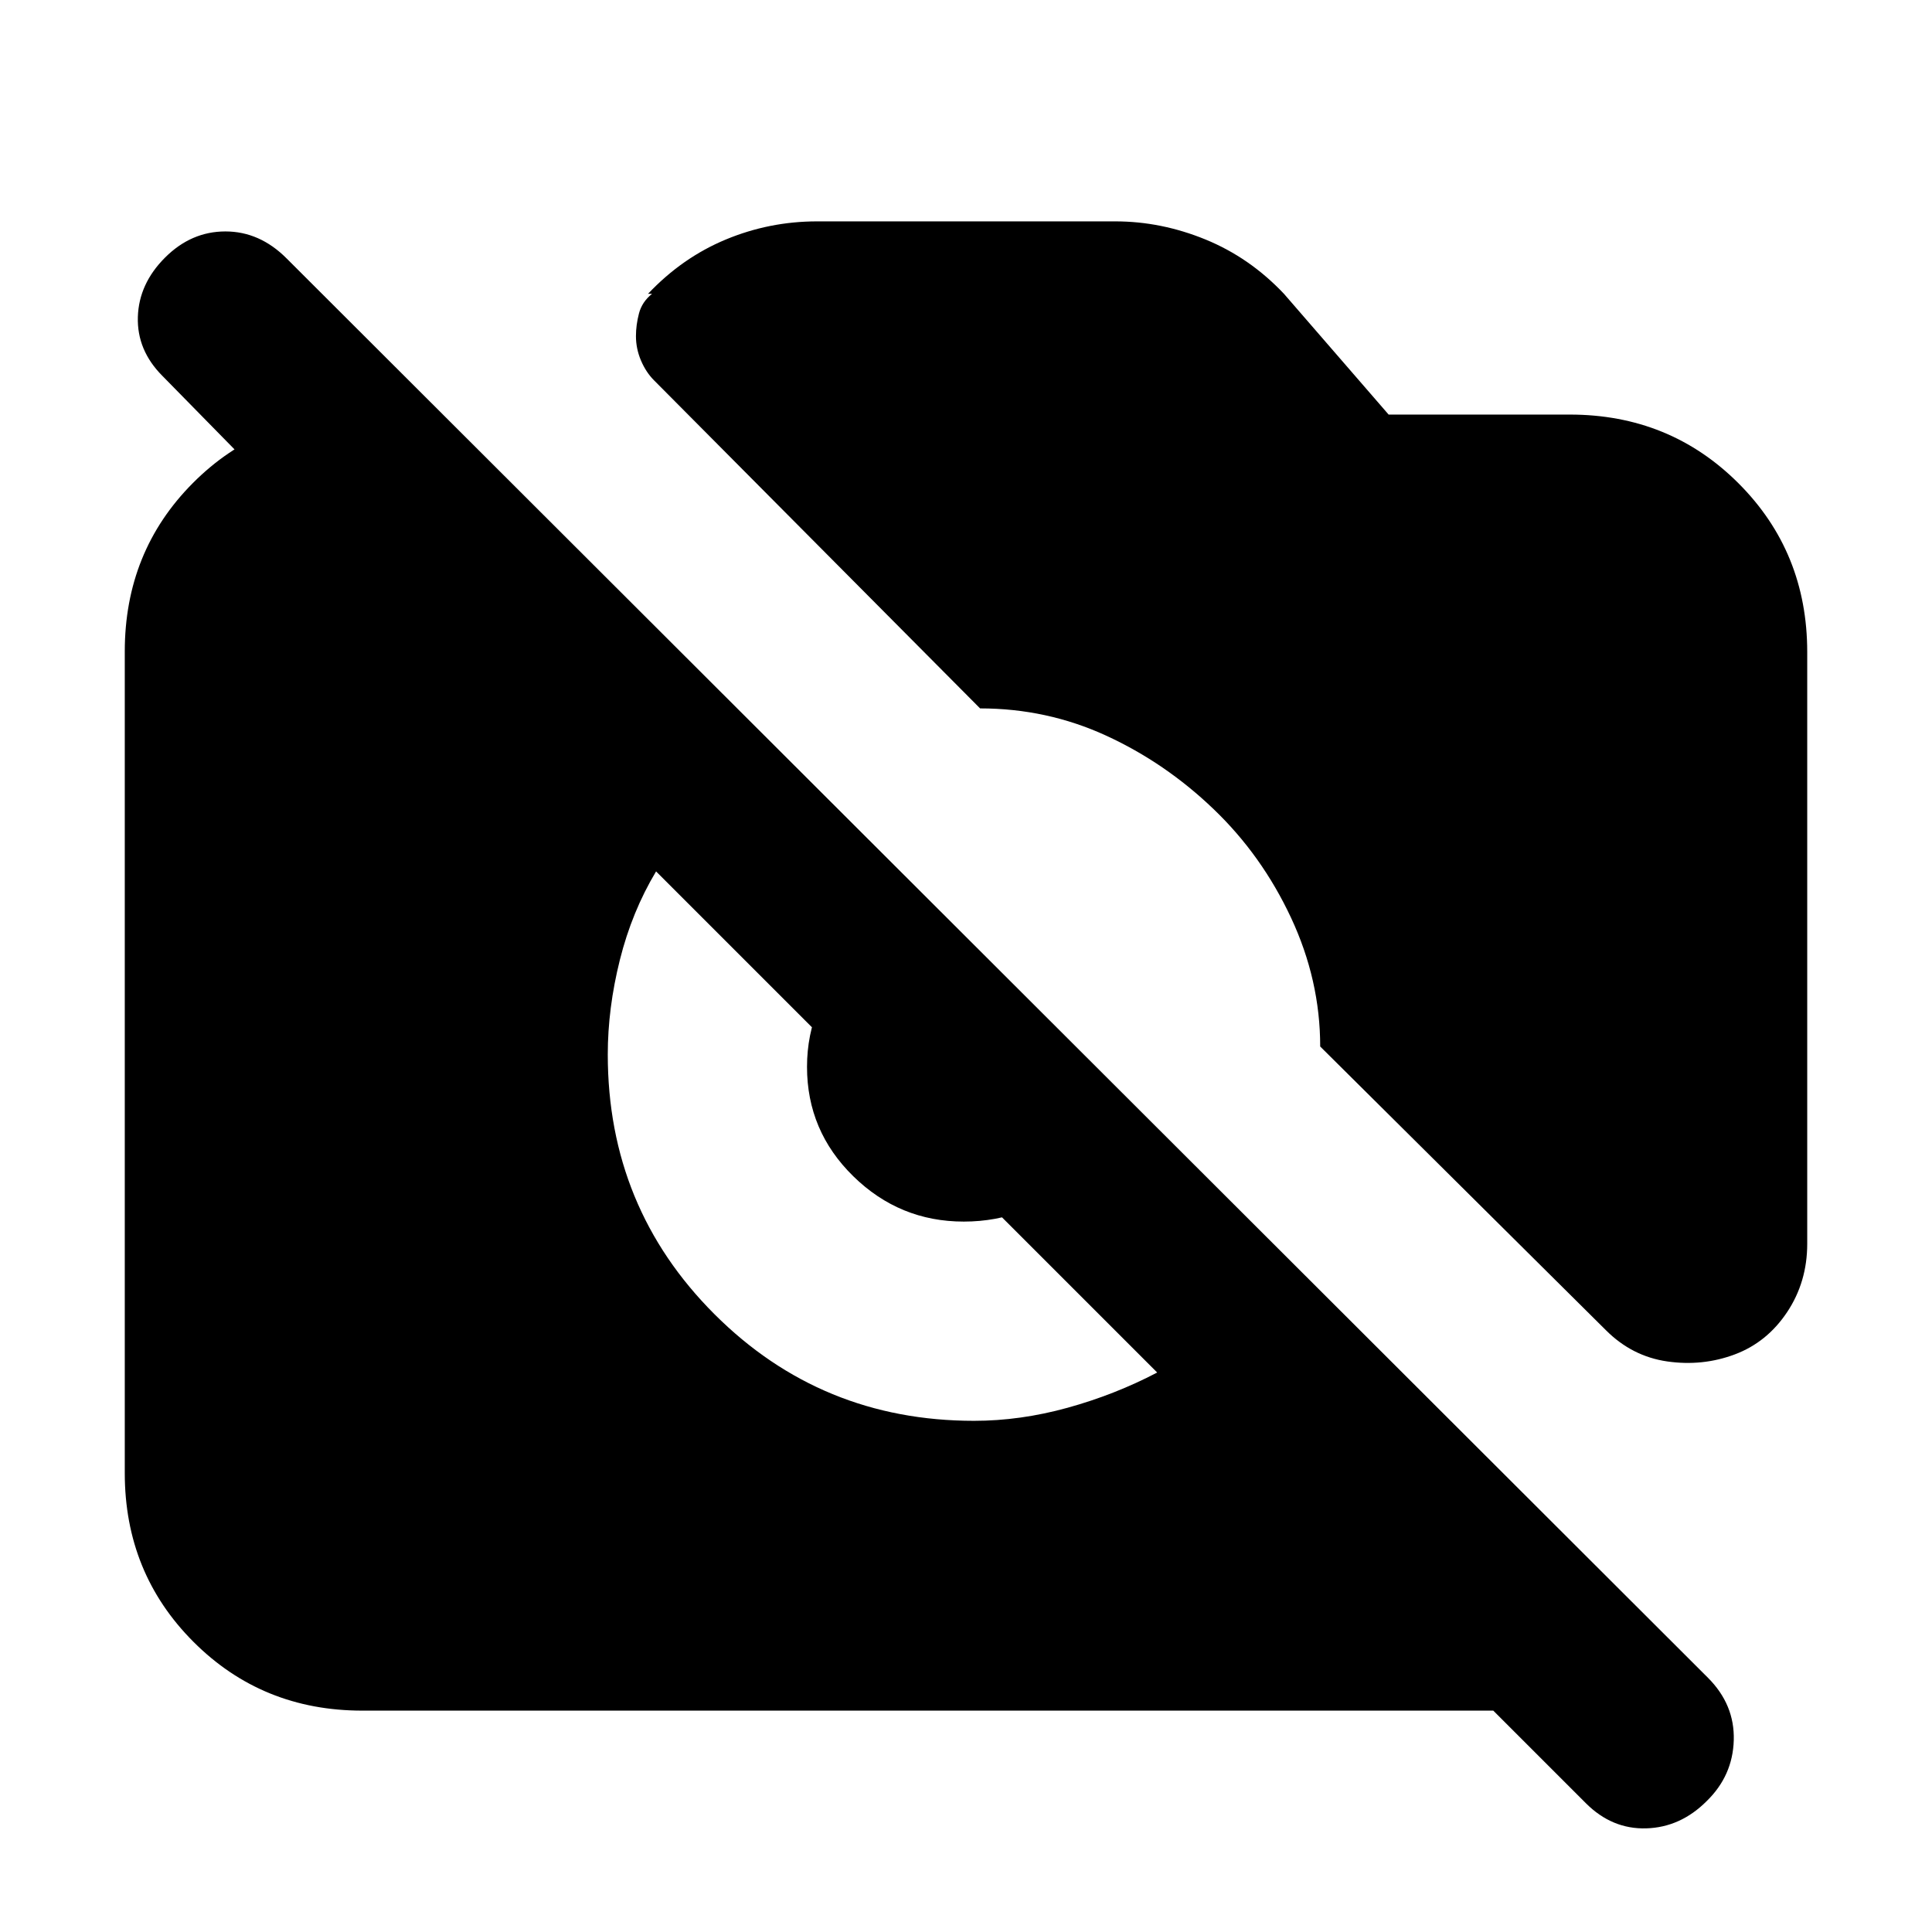 <svg xmlns="http://www.w3.org/2000/svg" height="20" viewBox="0 -960 960 960" width="20"><path d="m788-64-46-46H180q-49.7 0-83.85-34.16Q62-178.32 62-228.04v-408.24Q62-686 95.86-720q33.85-34 83.14-34h2v83L80.63-773.29Q68-786 68.5-802.5T82-832q13-13 30-13t30.34 13.34l706.32 705.32Q862-113 861.5-95.32T848-65q-13 13-30 13.5T788-64Zm74-223q-16 6-33.5 3.5T798-299L656-440q0-33-14.5-64t-38.47-53.95Q579-581 549.57-594.5 520.14-608 487-608L325-771q-4-4-6.5-9.86-2.5-5.87-2.5-12.14 0-5.48 1.5-11.24T324-814h-2q17-18 38.68-27 21.67-9 45.32-9h148.18q22.82 0 44.82 9t39 27l52 60h90q49.7 0 83.85 34.15Q898-685.7 898-636v294q0 19-10 34t-26 21Zm-378 33q23 0 46.5-6.5T575-278L326-527q-12 20-18 44t-6 47q0 76 53 129t129 53Zm-5.12-99Q447-353 424-375.52q-23-22.52-23-54.38 0-15.99 6-30.04Q413-474 424.37-486L535-376q-12 12-26.07 17.5-14.06 5.5-30.05 5.5Z"/></svg>
